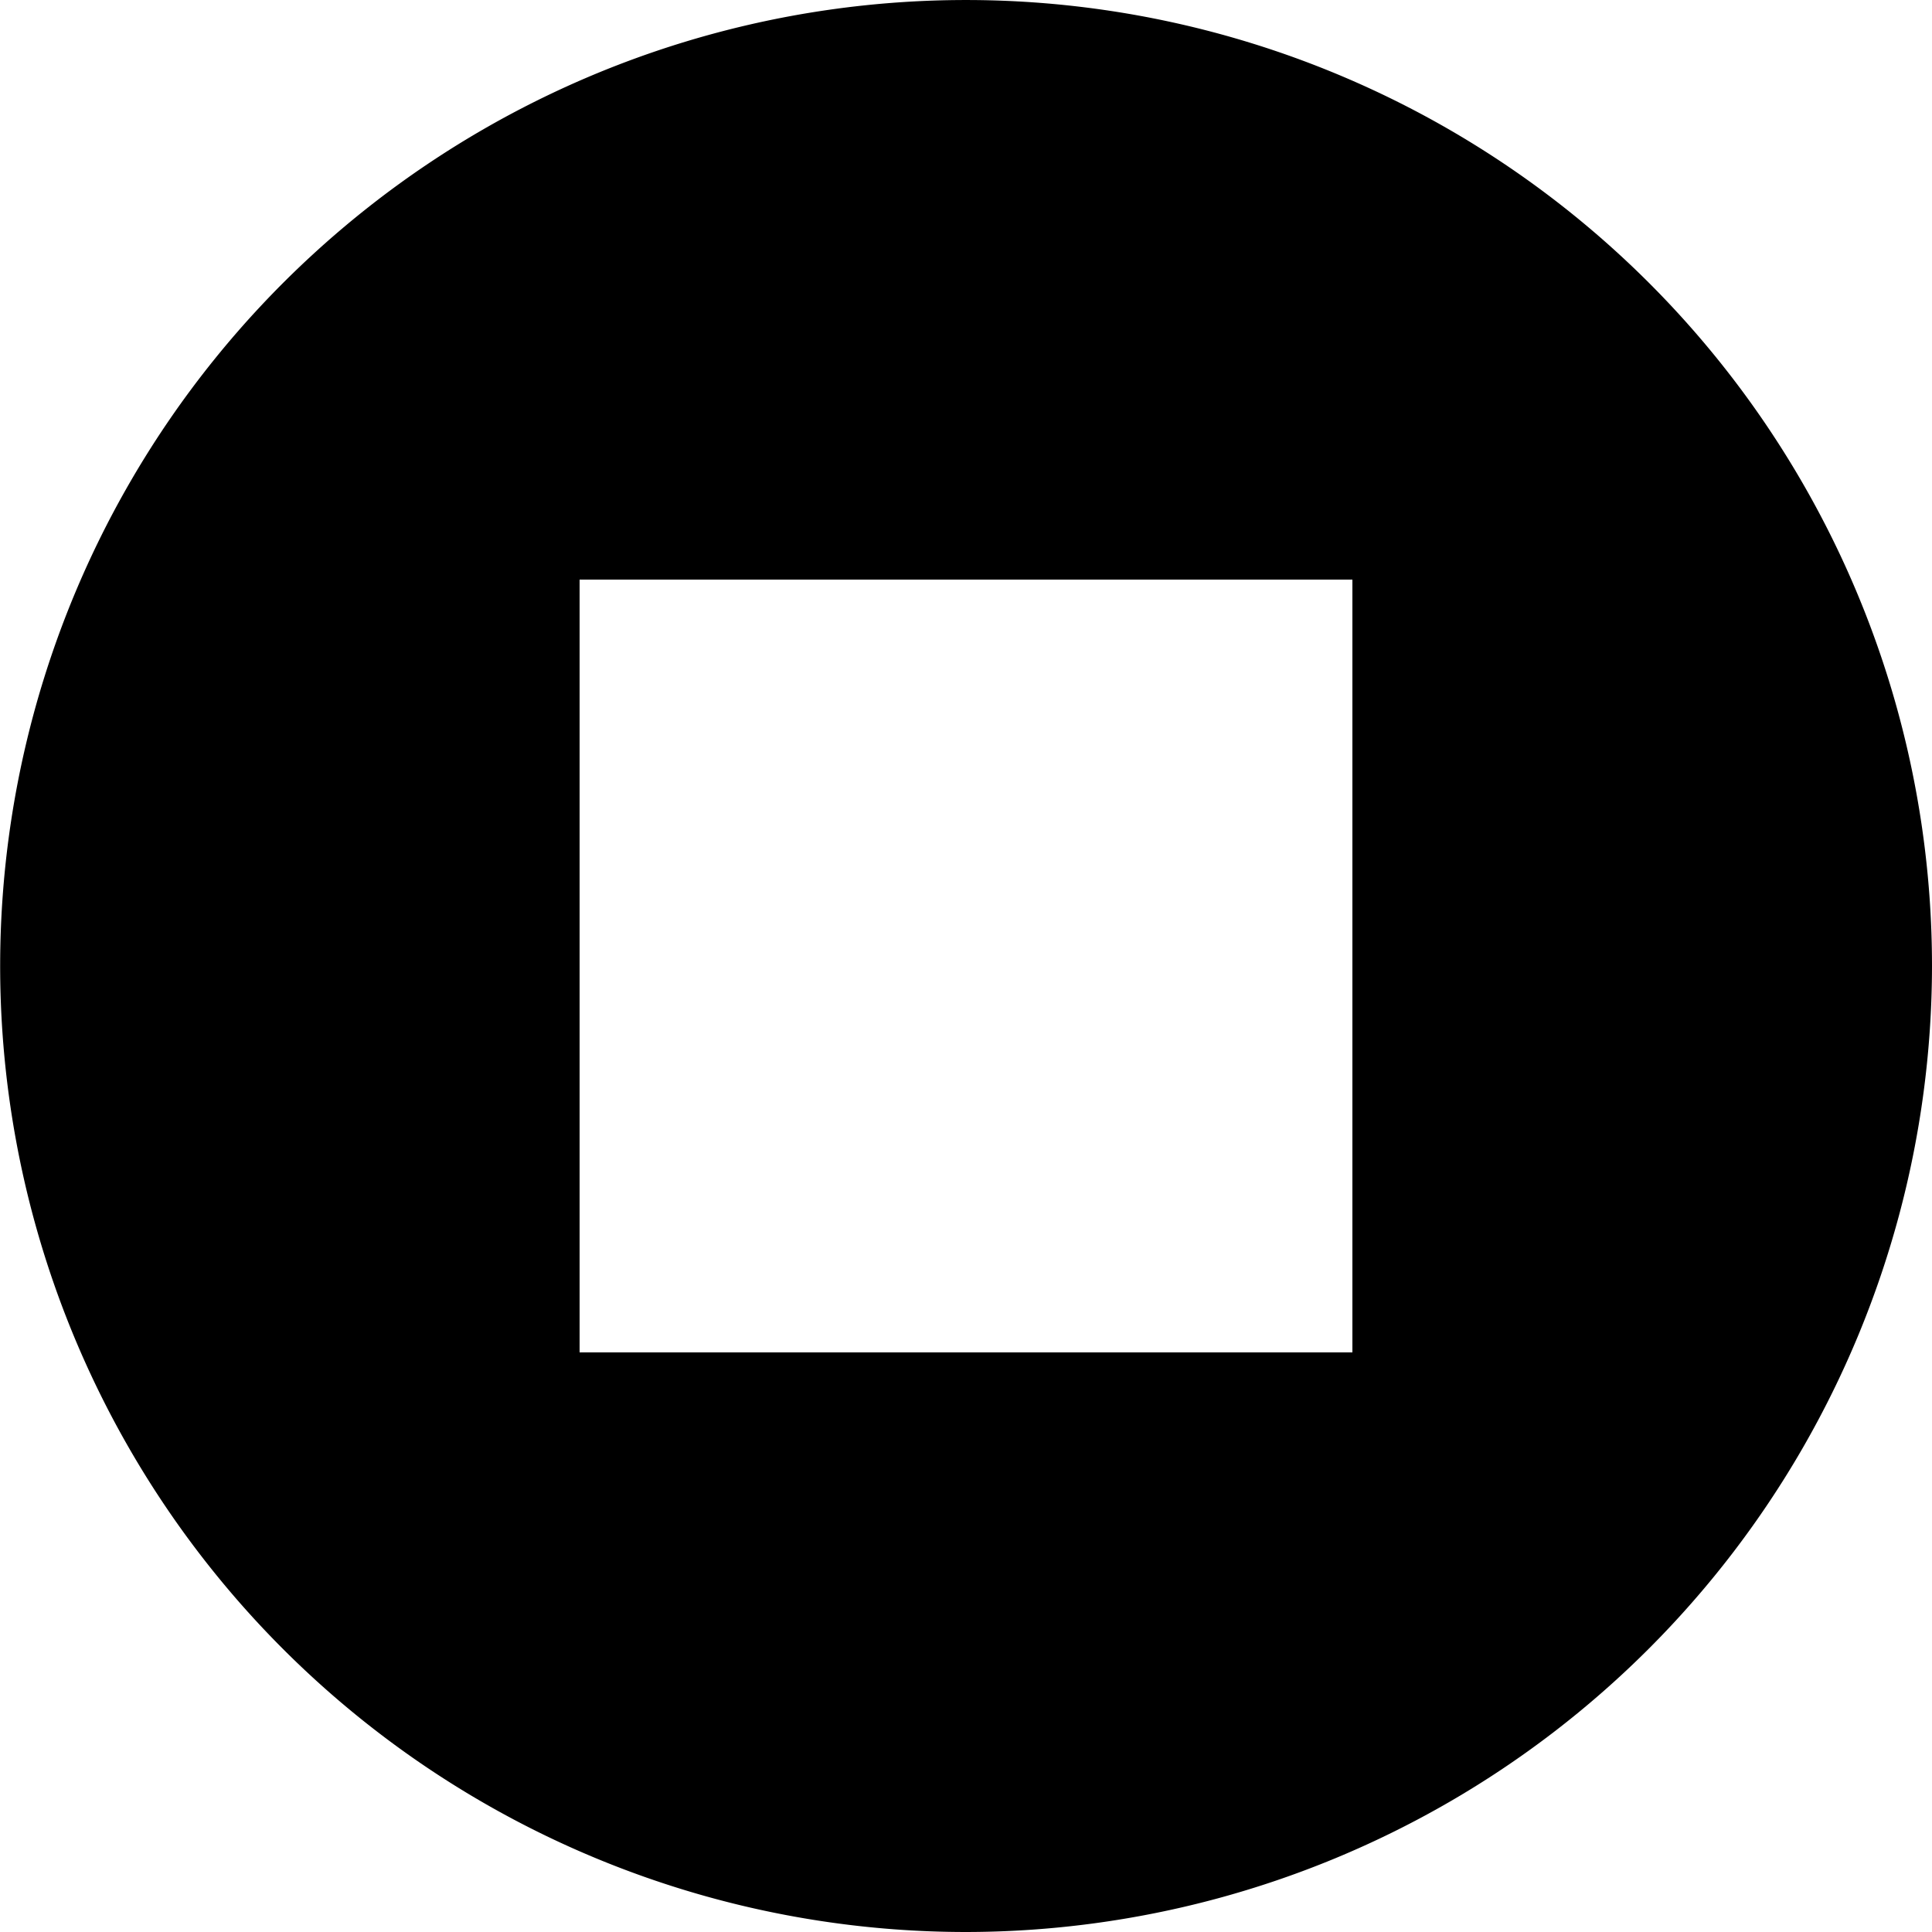 <?xml version="1.0" encoding="UTF-8" standalone="no"?>
<svg
   id="icon-stop"
   width="100"
   height="100"
   viewBox="0 0 100 100"
   version="1.1"
   sodipodi:docname="icon-stop.svg"
   inkscape:version="1.1.1 (3bf5ae0d25, 2021-09-20)"
   xmlns:inkscape="http://www.inkscape.org/namespaces/inkscape"
   xmlns:sodipodi="http://sodipodi.sourceforge.net/DTD/sodipodi-0.dtd"
   xmlns="http://www.w3.org/2000/svg"
   xmlns:svg="http://www.w3.org/2000/svg">
  <defs
     id="defs7" />
  <sodipodi:namedview
     id="namedview5"
     pagecolor="#ffffff"
     bordercolor="#cccccc"
     borderopacity="1"
     inkscape:pageshadow="0"
     inkscape:pageopacity="1"
     inkscape:pagecheckerboard="0"
     showgrid="false"
     inkscape:zoom="6.6333333"
     inkscape:cx="-12.889447"
     inkscape:cy="29.924623"
     inkscape:window-width="2880"
     inkscape:window-height="1721"
     inkscape:window-x="1909"
     inkscape:window-y="3"
     inkscape:window-maximized="1"
     inkscape:current-layer="icon-stop" />
  <path
     id="Mask"
     style="stroke-width:5"
     d="M 42.885 0.51 A 50 50 0 0 0 50 100 A 50.055 50.055 0 0 0 100 50 A 50 50 0 0 0 42.885 0.51 z M 30 30 L 70 30 L 70 70 L 30 70 L 30 30 z " />
</svg>
